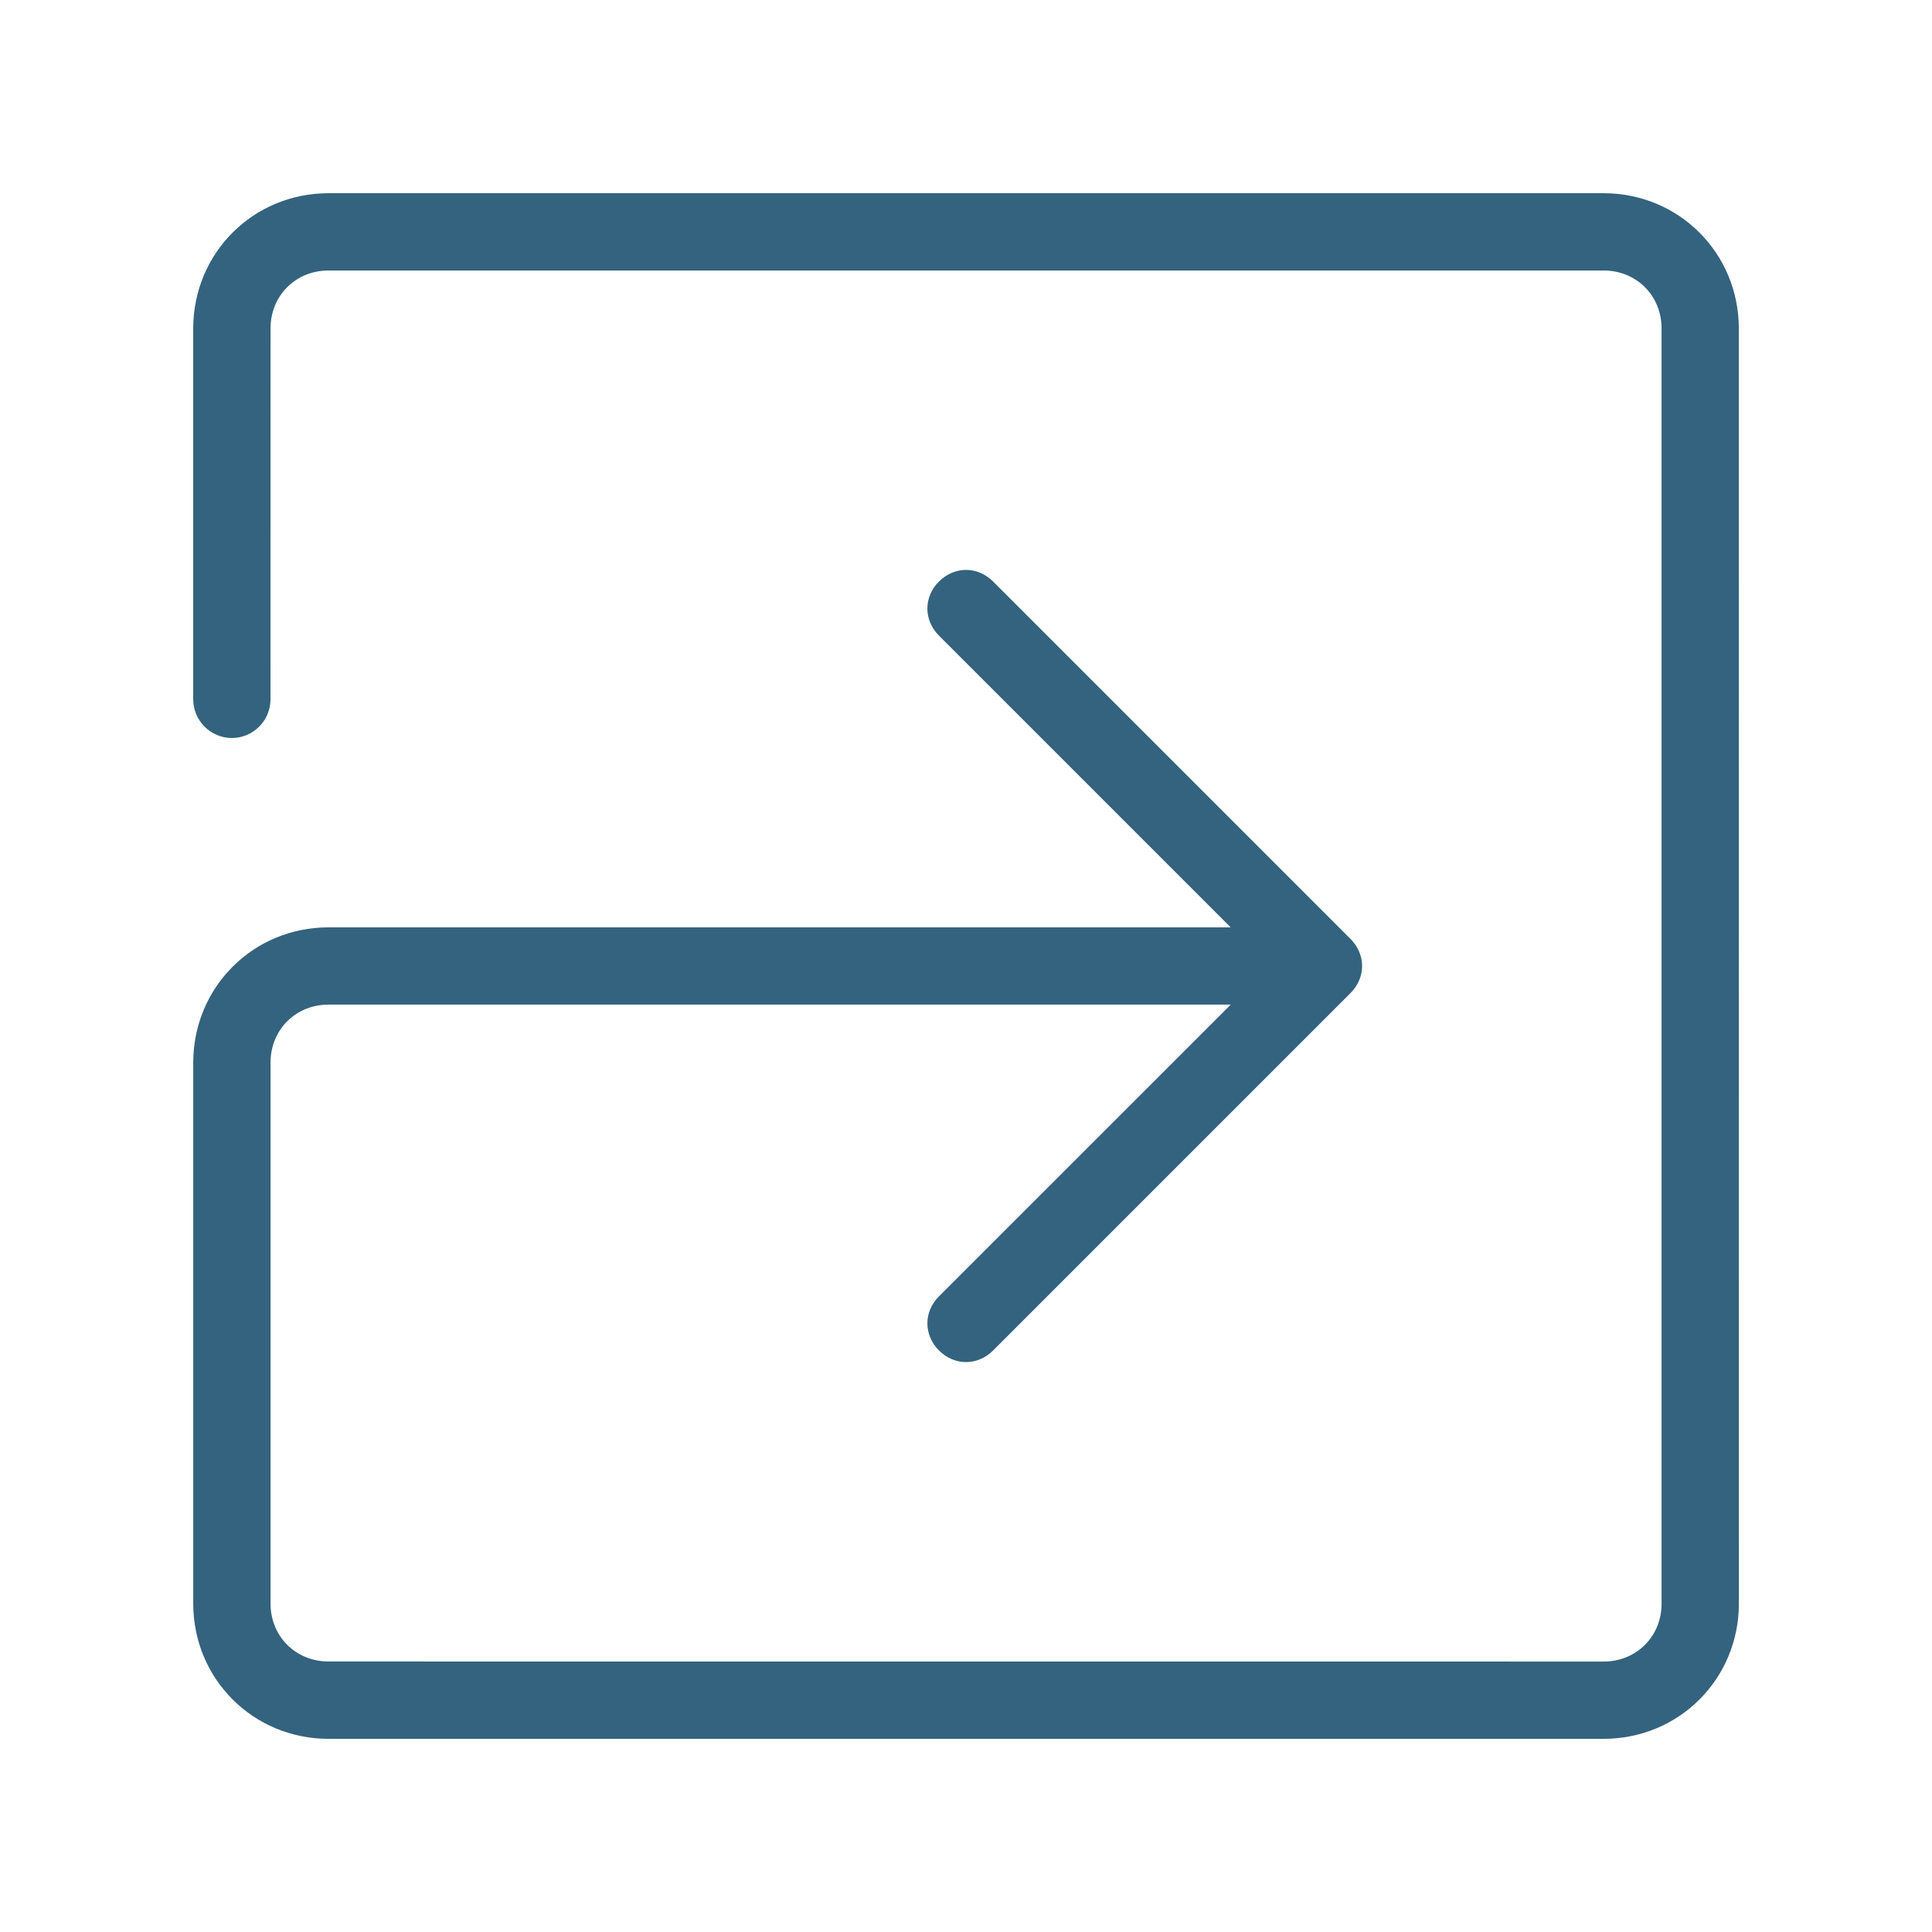 <?xml version="1.0" encoding="UTF-8"?>
<svg width="128pt" height="128pt" version="1.1" viewBox="0 0 128 128" xmlns="http://www.w3.org/2000/svg">
 <path d="m106.24 12.801h-84.477c-4.992 0-8.961 3.969-8.961 8.961v24.574c0 1.406 1.152 2.559 2.559 2.559s2.559-1.152 2.559-2.559l0.004-24.574c0-2.176 1.664-3.84 3.84-3.84h84.48c2.176 0 3.84 1.664 3.84 3.84v84.48c0 2.176-1.664 3.84-3.84 3.84l-84.48-0.004c-2.176 0-3.84-1.664-3.84-3.84v-35.84c0-2.176 1.664-3.84 3.84-3.84h59.777l-19.332 19.328c-1.023 1.023-1.023 2.559 0 3.586 0.512 0.512 1.152 0.77 1.793 0.77s1.281-0.258 1.793-0.77l23.68-23.68c1.023-1.023 1.023-2.559 0-3.586l-23.68-23.68c-1.023-1.023-2.559-1.023-3.586 0-1.023 1.023-1.023 2.559 0 3.586l19.328 19.328h-59.773c-4.992 0-8.961 3.969-8.961 8.961v35.84c0 4.992 3.969 8.961 8.961 8.961h84.48c4.992 0 8.961-3.969 8.961-8.961l-0.004-84.48c0-4.992-3.969-8.961-8.961-8.961z" fill="#33637e"/>
</svg>
